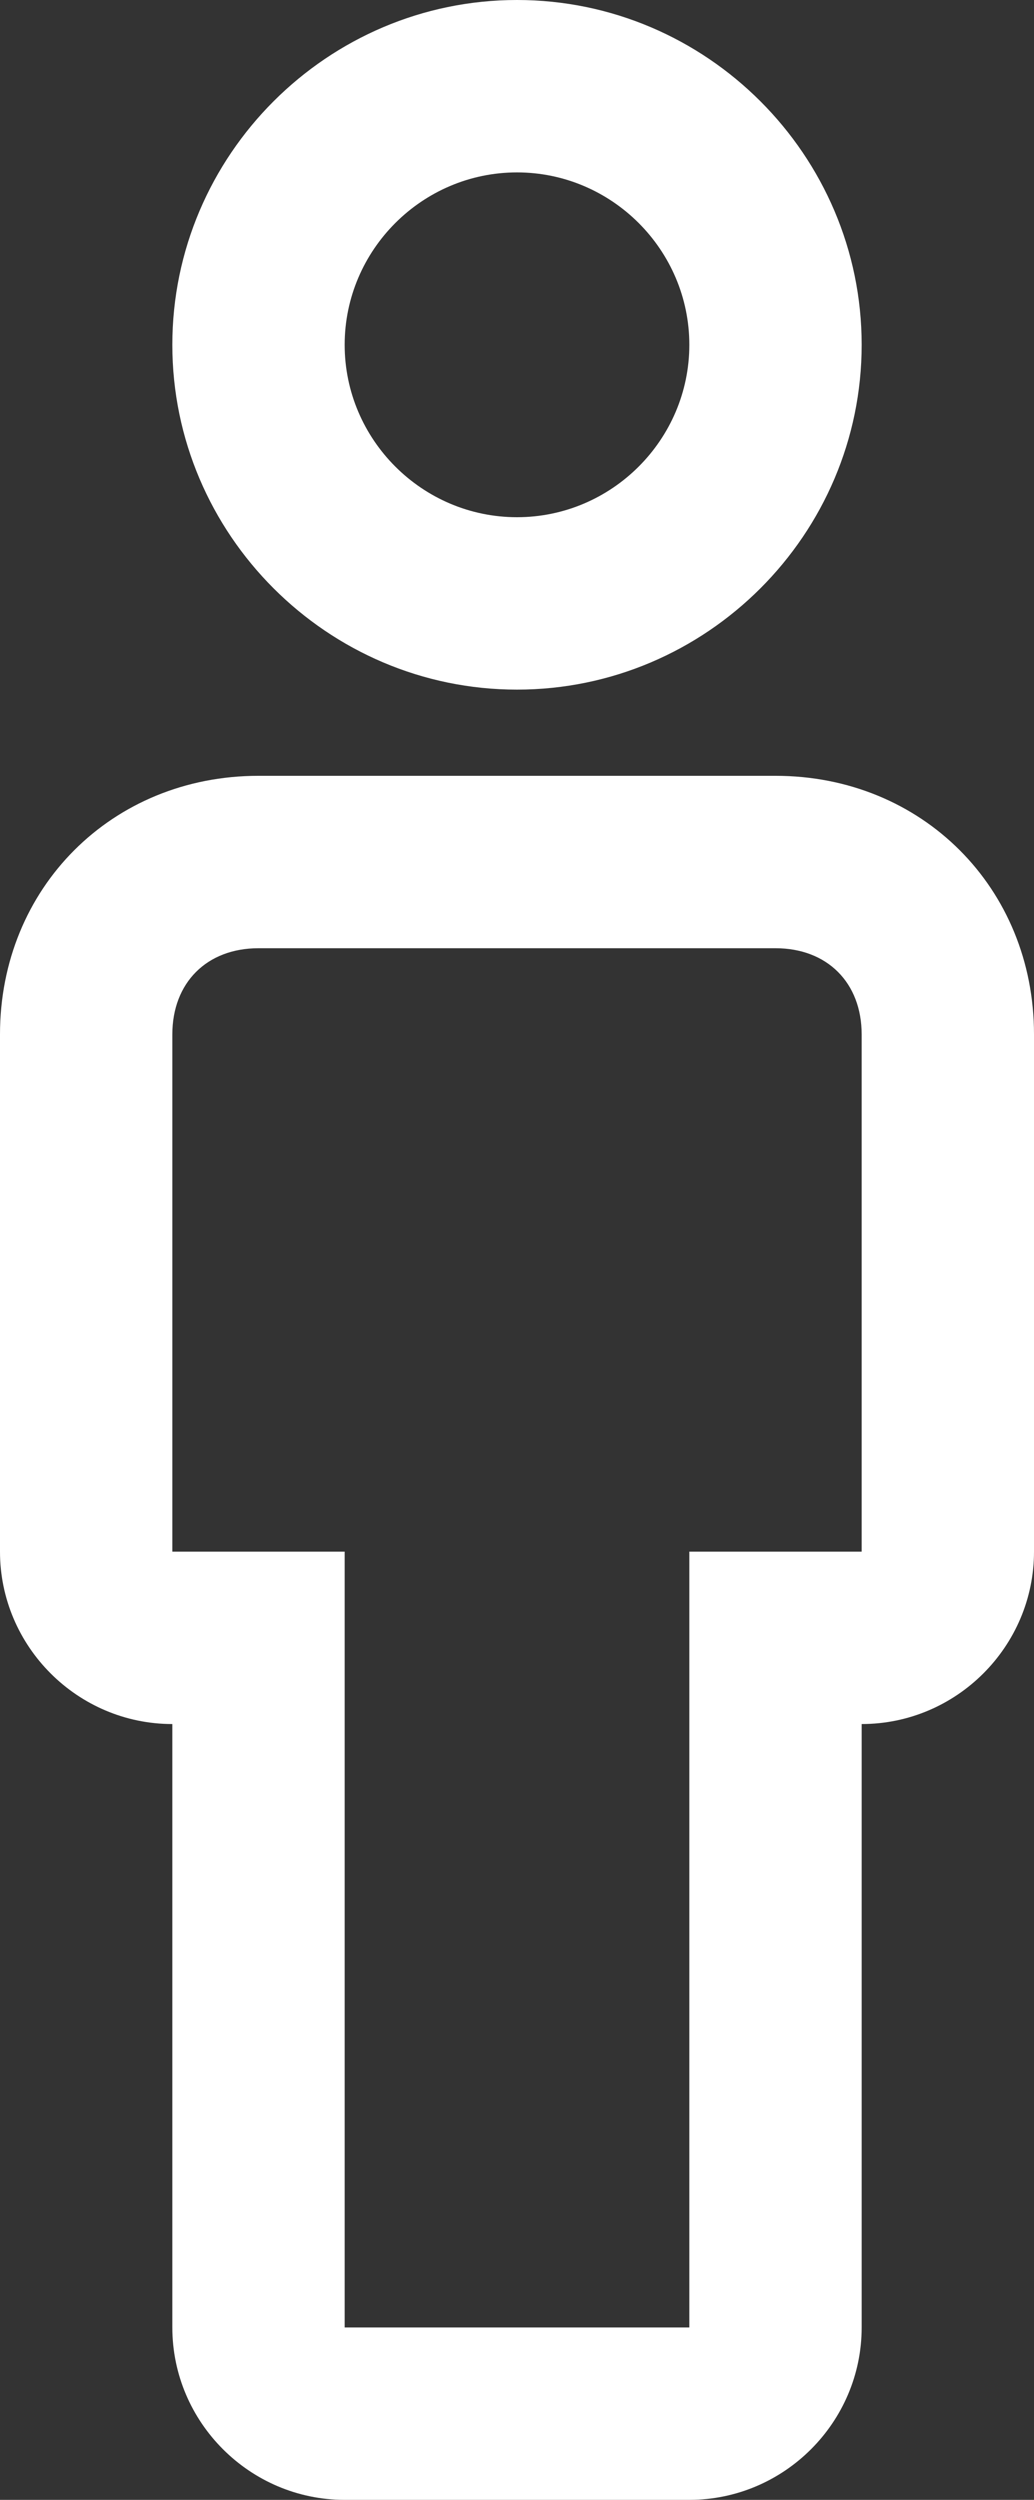 <svg width="12" height="29" viewBox="0 0 12 29" fill="none" xmlns="http://www.w3.org/2000/svg">
<rect x="0" y="0" width="12" height="29" fill="#333333" stroke="none"/>
<path fill-rule="evenodd" clip-rule="evenodd" d="M3 11C2.4 11 2 11.4 2 12V18H4V27H8V18H10V12C10 11.4 9.6 11 9 11H3ZM8 29H4C2.9 29 2 28.1 2 27V20C0.9 20 0 19.1 0 18V12C0 10.3 1.3 9 3 9H9C10.7 9 12 10.3 12 12V18C12 19.1 11.1 20 10 20V27C10 28.1 9.1 29 8 29V29Z" fill="white"/>
<path fill-rule="evenodd" clip-rule="evenodd" d="M6 2C4.9 2 4 2.9 4 4C4 5.1 4.9 6 6 6C7.1 6 8 5.1 8 4C8 2.9 7.1 2 6 2M6 8C3.8 8 2 6.2 2 4C2 1.8 3.8 0 6 0C8.2 0 10 1.8 10 4C10 6.2 8.2 8 6 8" fill="white"/>
</svg>
